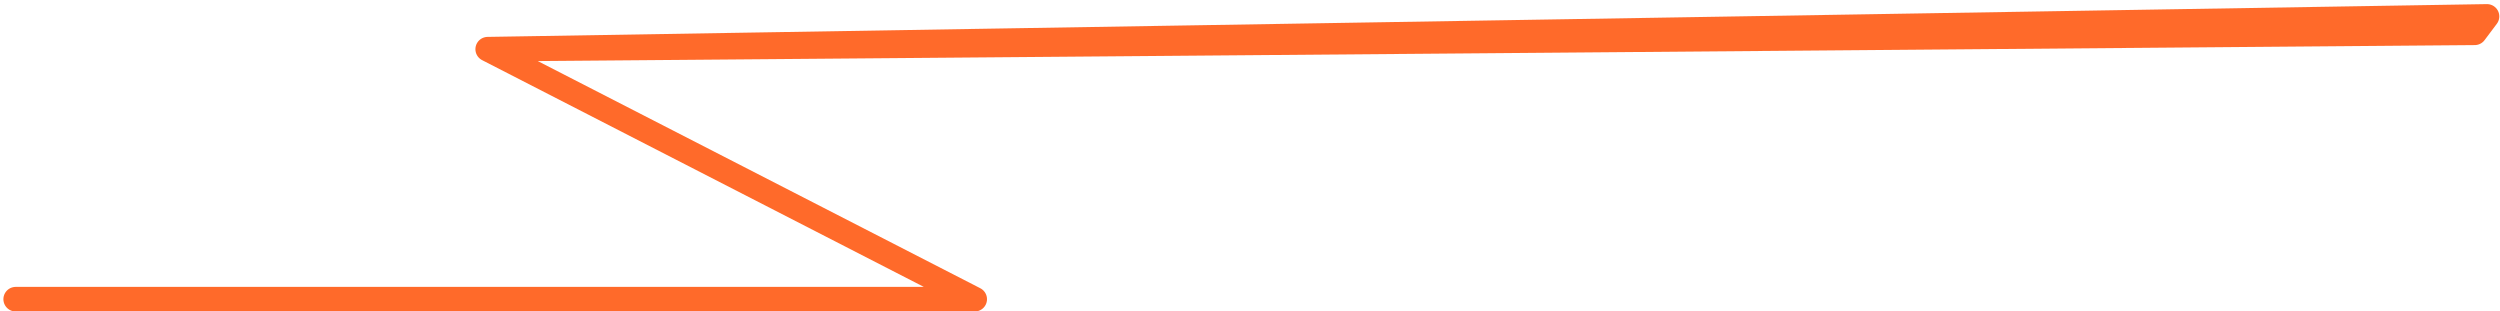 <svg width="305" height="38" viewBox="0 0 305 38" fill="none" xmlns="http://www.w3.org/2000/svg">
<path d="M1.914 36.501H118.914L59.5 6.001M59.5 6.001L301.914 4.001L303.414 2.001L59.5 6.001Z" stroke="#FF6A2A" stroke-width="3" stroke-linecap="round" stroke-linejoin="round"/>
</svg>
